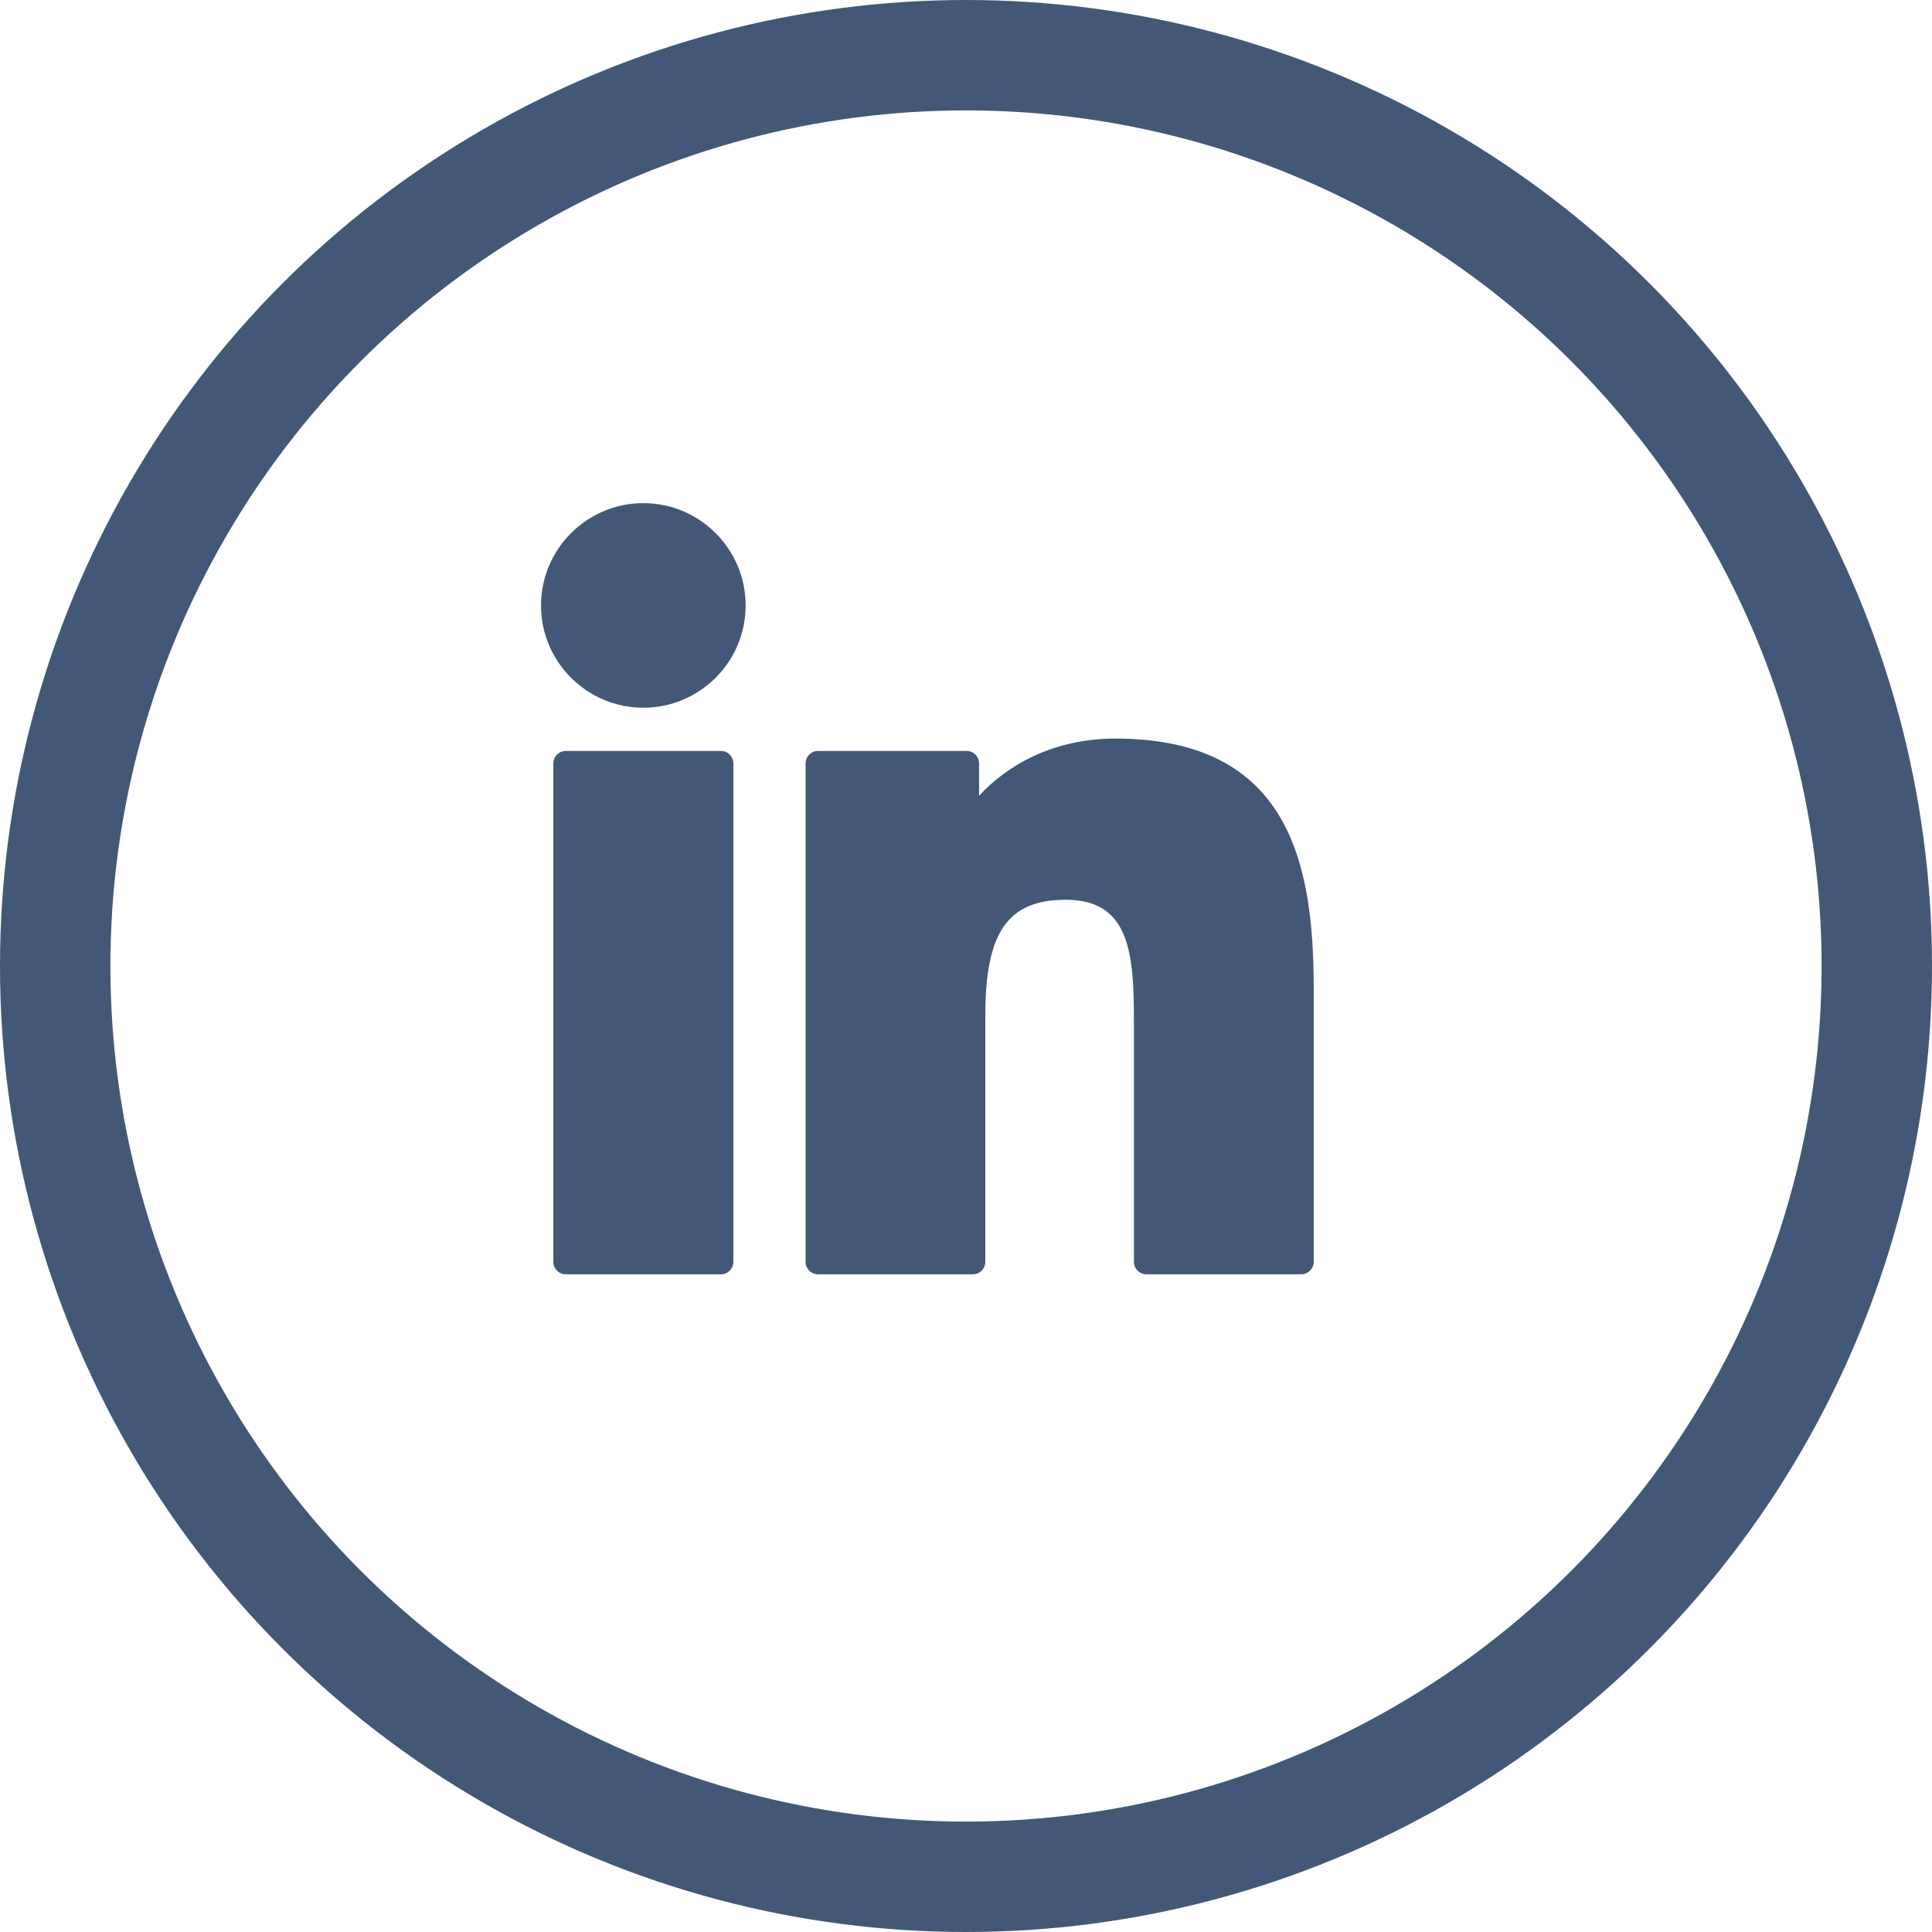 <svg width="35" height="35" viewBox="0 0 35 35" fill="none" xmlns="http://www.w3.org/2000/svg">
<g clip-path="url(#clip0_1_667)">
<path d="M13.06 13.604H10.249C10.125 13.604 10.024 13.705 10.024 13.83V22.859C10.024 22.983 10.125 23.085 10.249 23.085H13.06C13.185 23.085 13.286 22.983 13.286 22.859V13.83C13.286 13.705 13.185 13.604 13.06 13.604Z" fill="#425876"/>
<path d="M11.655 9.115C10.633 9.115 9.801 9.947 9.801 10.968C9.801 11.99 10.633 12.821 11.655 12.821C12.677 12.821 13.508 11.99 13.508 10.968C13.508 9.947 12.677 9.115 11.655 9.115Z" fill="#425876"/>
<path d="M20.206 13.38C19.078 13.38 18.243 13.865 17.737 14.416V13.83C17.737 13.705 17.636 13.604 17.511 13.604H14.82C14.695 13.604 14.594 13.705 14.594 13.83V22.859C14.594 22.984 14.695 23.085 14.82 23.085H17.624C17.749 23.085 17.85 22.984 17.85 22.859V18.392C17.85 16.886 18.259 16.3 19.308 16.3C20.451 16.3 20.542 17.24 20.542 18.469V22.859C20.542 22.984 20.643 23.085 20.767 23.085H23.573C23.698 23.085 23.799 22.984 23.799 22.859V17.906C23.799 15.668 23.372 13.38 20.206 13.38Z" fill="#425876"/>
</g>
<circle cx="17.5" cy="17.5" r="16.5" stroke="#425876" stroke-width="2"/>
<defs>
<clipPath id="clip0_1_667">
<rect width="14" height="14" fill="white" transform="translate(9.801 9.1)"/>
</clipPath>
</defs>
</svg>
